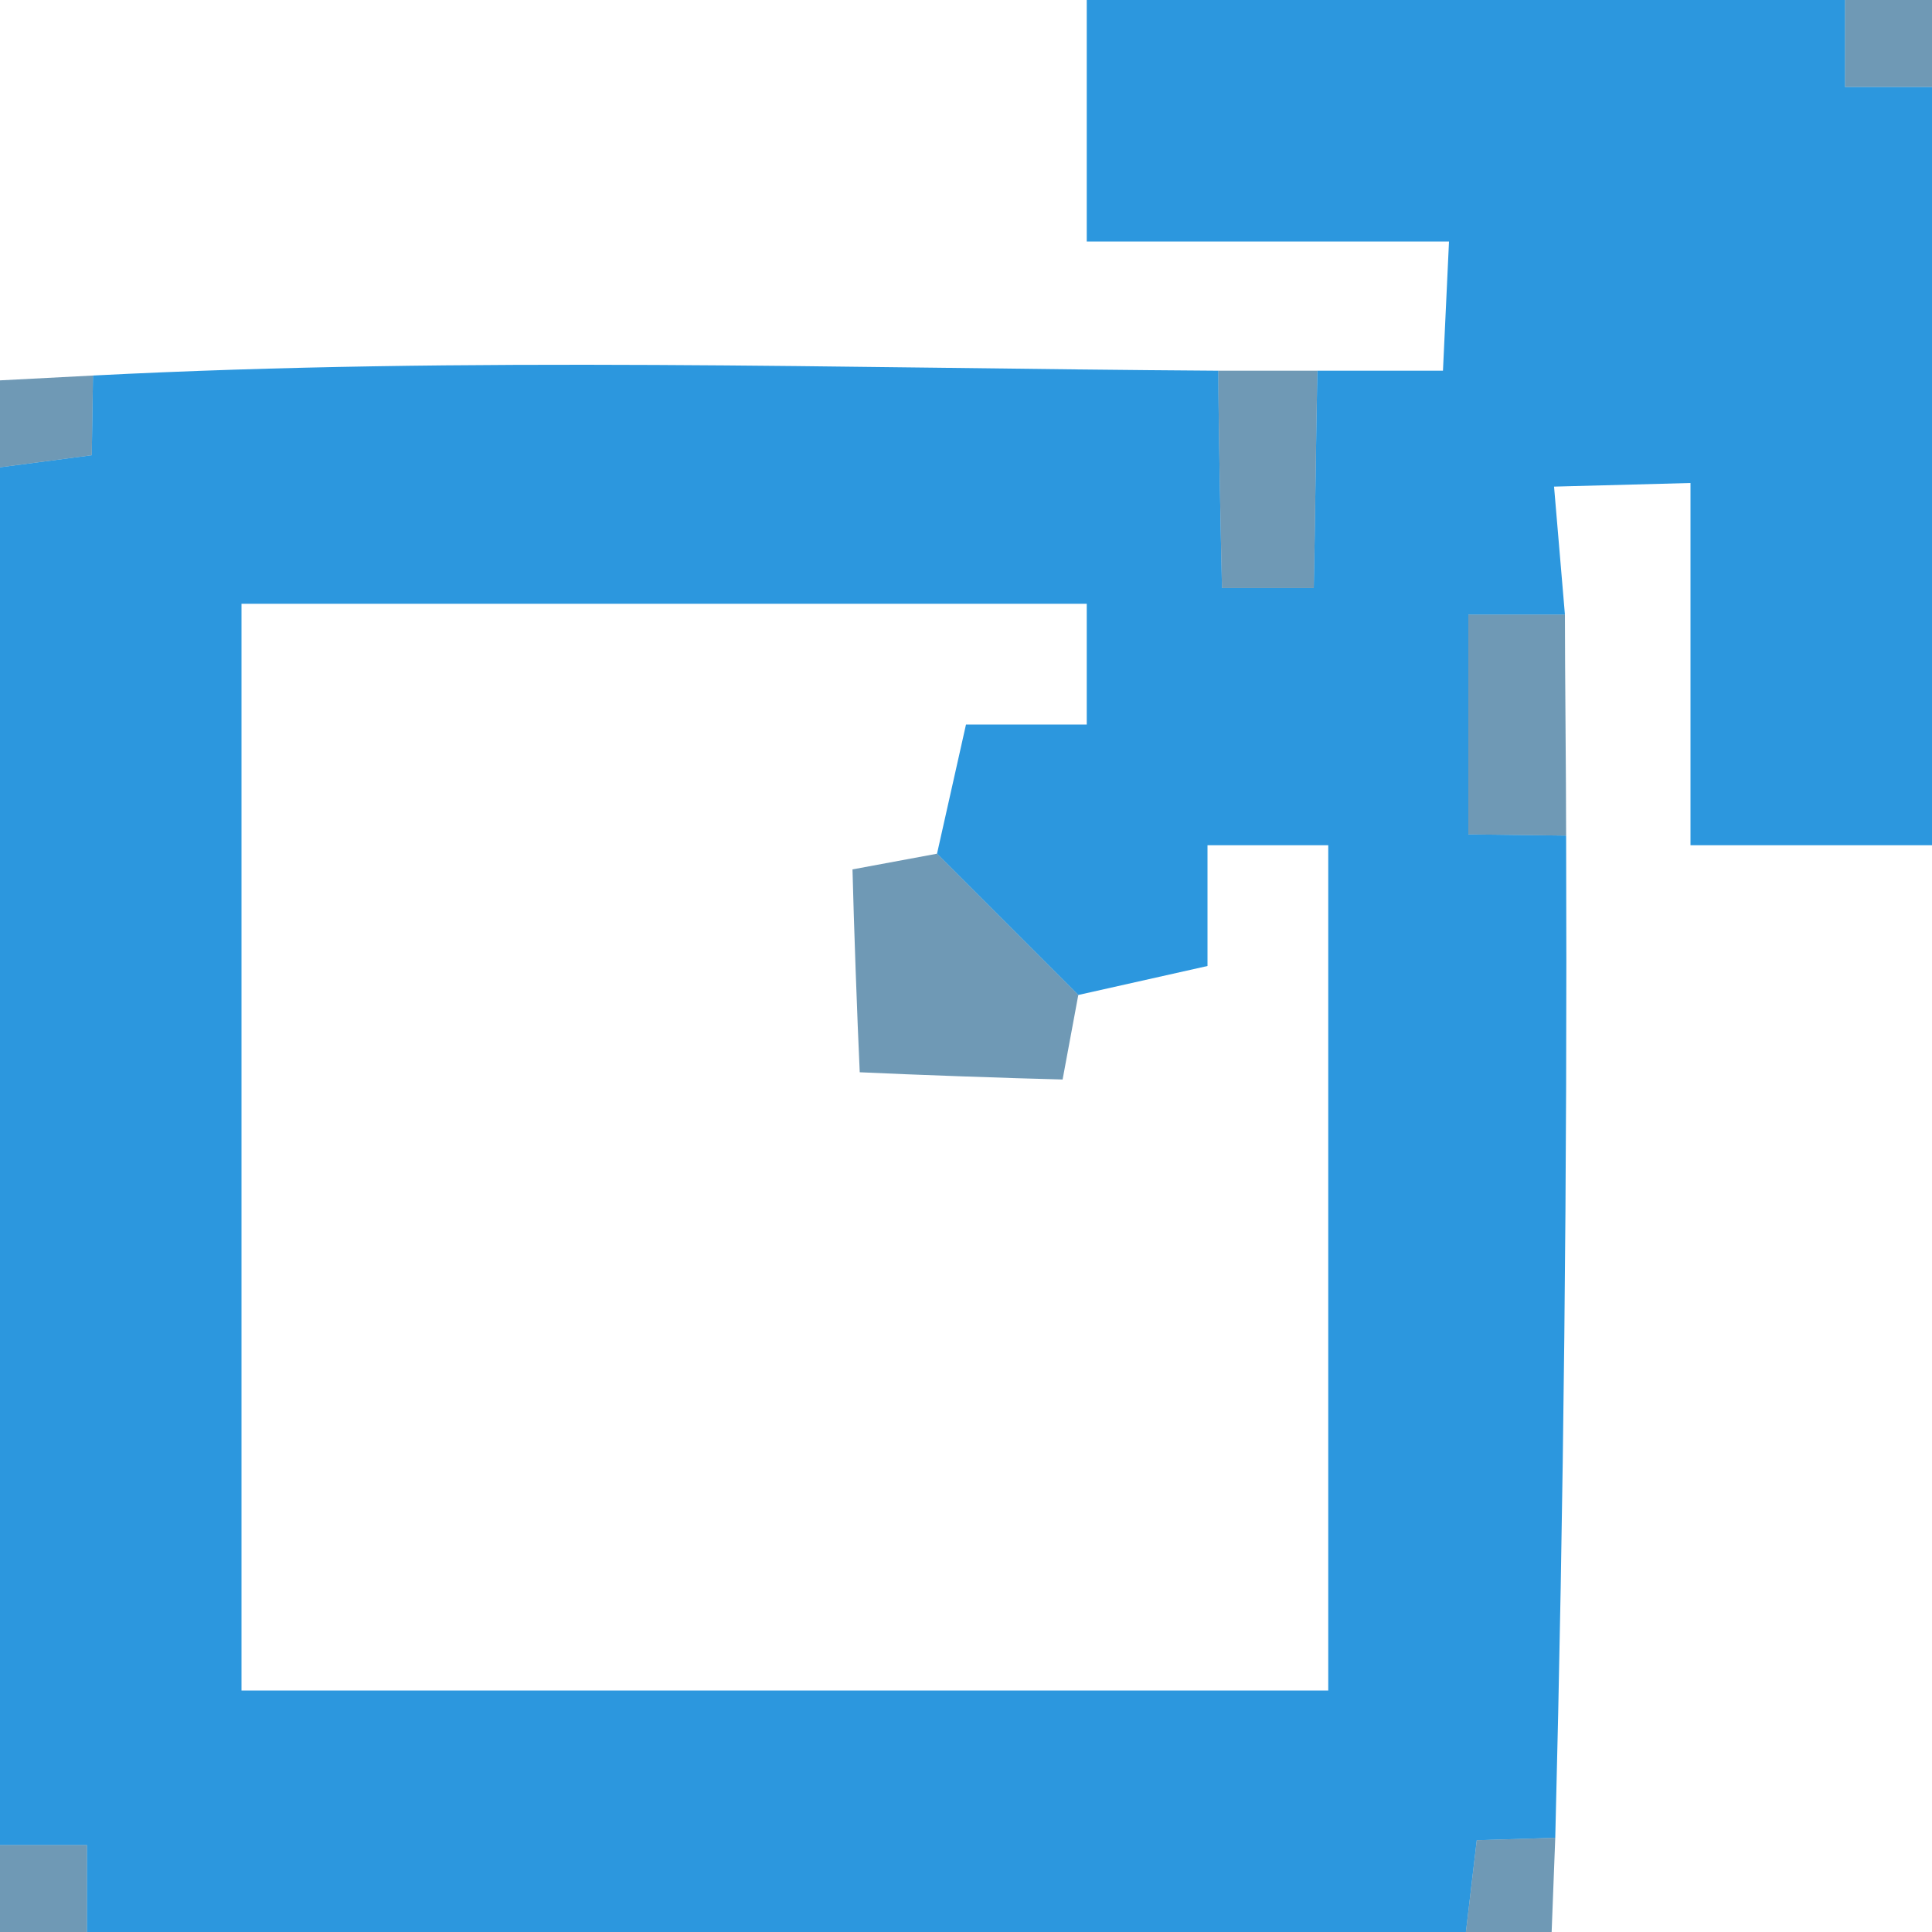 <?xml version="1.0" encoding="UTF-8" ?>
<!DOCTYPE svg PUBLIC "-//W3C//DTD SVG 1.1//EN" "http://www.w3.org/Graphics/SVG/1.1/DTD/svg11.dtd">
<svg width="16pt" height="16pt" viewBox="0 0 16 16" version="1.1" xmlns="http://www.w3.org/2000/svg">
<g id="#2c97deff">
<path fill="#2c97de" opacity="1.00" d=" M 9.00 0.00 L 15.28 0.00 L 15.28 0.72 L 16.00 0.72 L 16.00 7.00 C 15.50 7.00 14.50 7.00 14.00 7.00 C 14.00 6.25 14.00 4.75 14.00 4.00 L 12.87 4.03 L 12.96 5.09 L 12.16 5.09 C 12.16 5.55 12.16 6.46 12.16 6.91 L 12.97 6.92 C 12.98 9.69 12.95 12.46 12.88 15.22 L 12.23 15.24 L 12.14 16.00 L 0.72 16.00 L 0.72 15.28 L 0.00 15.28 L 0.00 3.87 L 0.76 3.77 L 0.77 3.11 C 3.88 2.95 6.98 3.05 10.09 3.07 C 10.09 3.52 10.11 4.42 10.12 4.87 L 10.88 4.87 C 10.89 4.42 10.90 3.52 10.91 3.07 L 11.95 3.07 L 12.00 2.00 C 11.25 2.00 9.75 2.00 9.00 2.00 C 9.00 1.50 9.00 0.50 9.00 0.00 M 2.00 5.00 C 2.00 8.00 2.00 11.00 2.00 14.00 C 5.00 14.00 8.00 14.00 11.00 14.00 C 11.00 12.25 11.00 8.75 11.00 7.00 L 10.00 7.00 L 10.00 8.00 L 8.93 8.24 C 8.64 7.95 8.05 7.36 7.76 7.07 L 8.00 6.00 L 9.00 6.00 L 9.00 5.00 C 7.25 5.00 3.75 5.00 2.00 5.00 Z" />
</g>
<g id="#1c5e8ba0">
<path fill="#1c5e8b" opacity="0.63" d=" M 15.28 0.00 L 16.00 0.00 L 16.00 0.72 L 15.28 0.72 L 15.28 0.00 Z" />
<path fill="#1c5e8b" opacity="0.63" d=" M 0.00 3.15 L 0.77 3.11 L 0.76 3.77 L 0.00 3.87 L 0.00 3.15 Z" />
<path fill="#1c5e8b" opacity="0.63" d=" M 10.09 3.07 L 10.91 3.07 C 10.90 3.52 10.89 4.42 10.88 4.87 L 10.12 4.87 C 10.11 4.42 10.09 3.52 10.09 3.07 Z" />
<path fill="#1c5e8b" opacity="0.63" d=" M 12.16 5.09 L 12.96 5.09 C 12.96 5.54 12.97 6.46 12.97 6.92 L 12.16 6.91 C 12.16 6.46 12.16 5.55 12.16 5.09 Z" />
<path fill="#1c5e8b" opacity="0.63" d=" M 7.06 7.20 L 7.76 7.07 C 8.05 7.36 8.64 7.95 8.93 8.24 L 8.80 8.94 C 8.38 8.93 7.54 8.90 7.12 8.88 C 7.10 8.46 7.07 7.62 7.06 7.20 Z" />
<path fill="#1c5e8b" opacity="0.63" d=" M 0.00 15.28 L 0.72 15.28 L 0.72 16.00 L 0.00 16.00 L 0.00 15.28 Z" />
<path fill="#1c5e8b" opacity="0.63" d=" M 12.23 15.24 L 12.88 15.22 L 12.85 16.00 L 12.14 16.00 L 12.23 15.24 Z" />
</g>
</svg>

